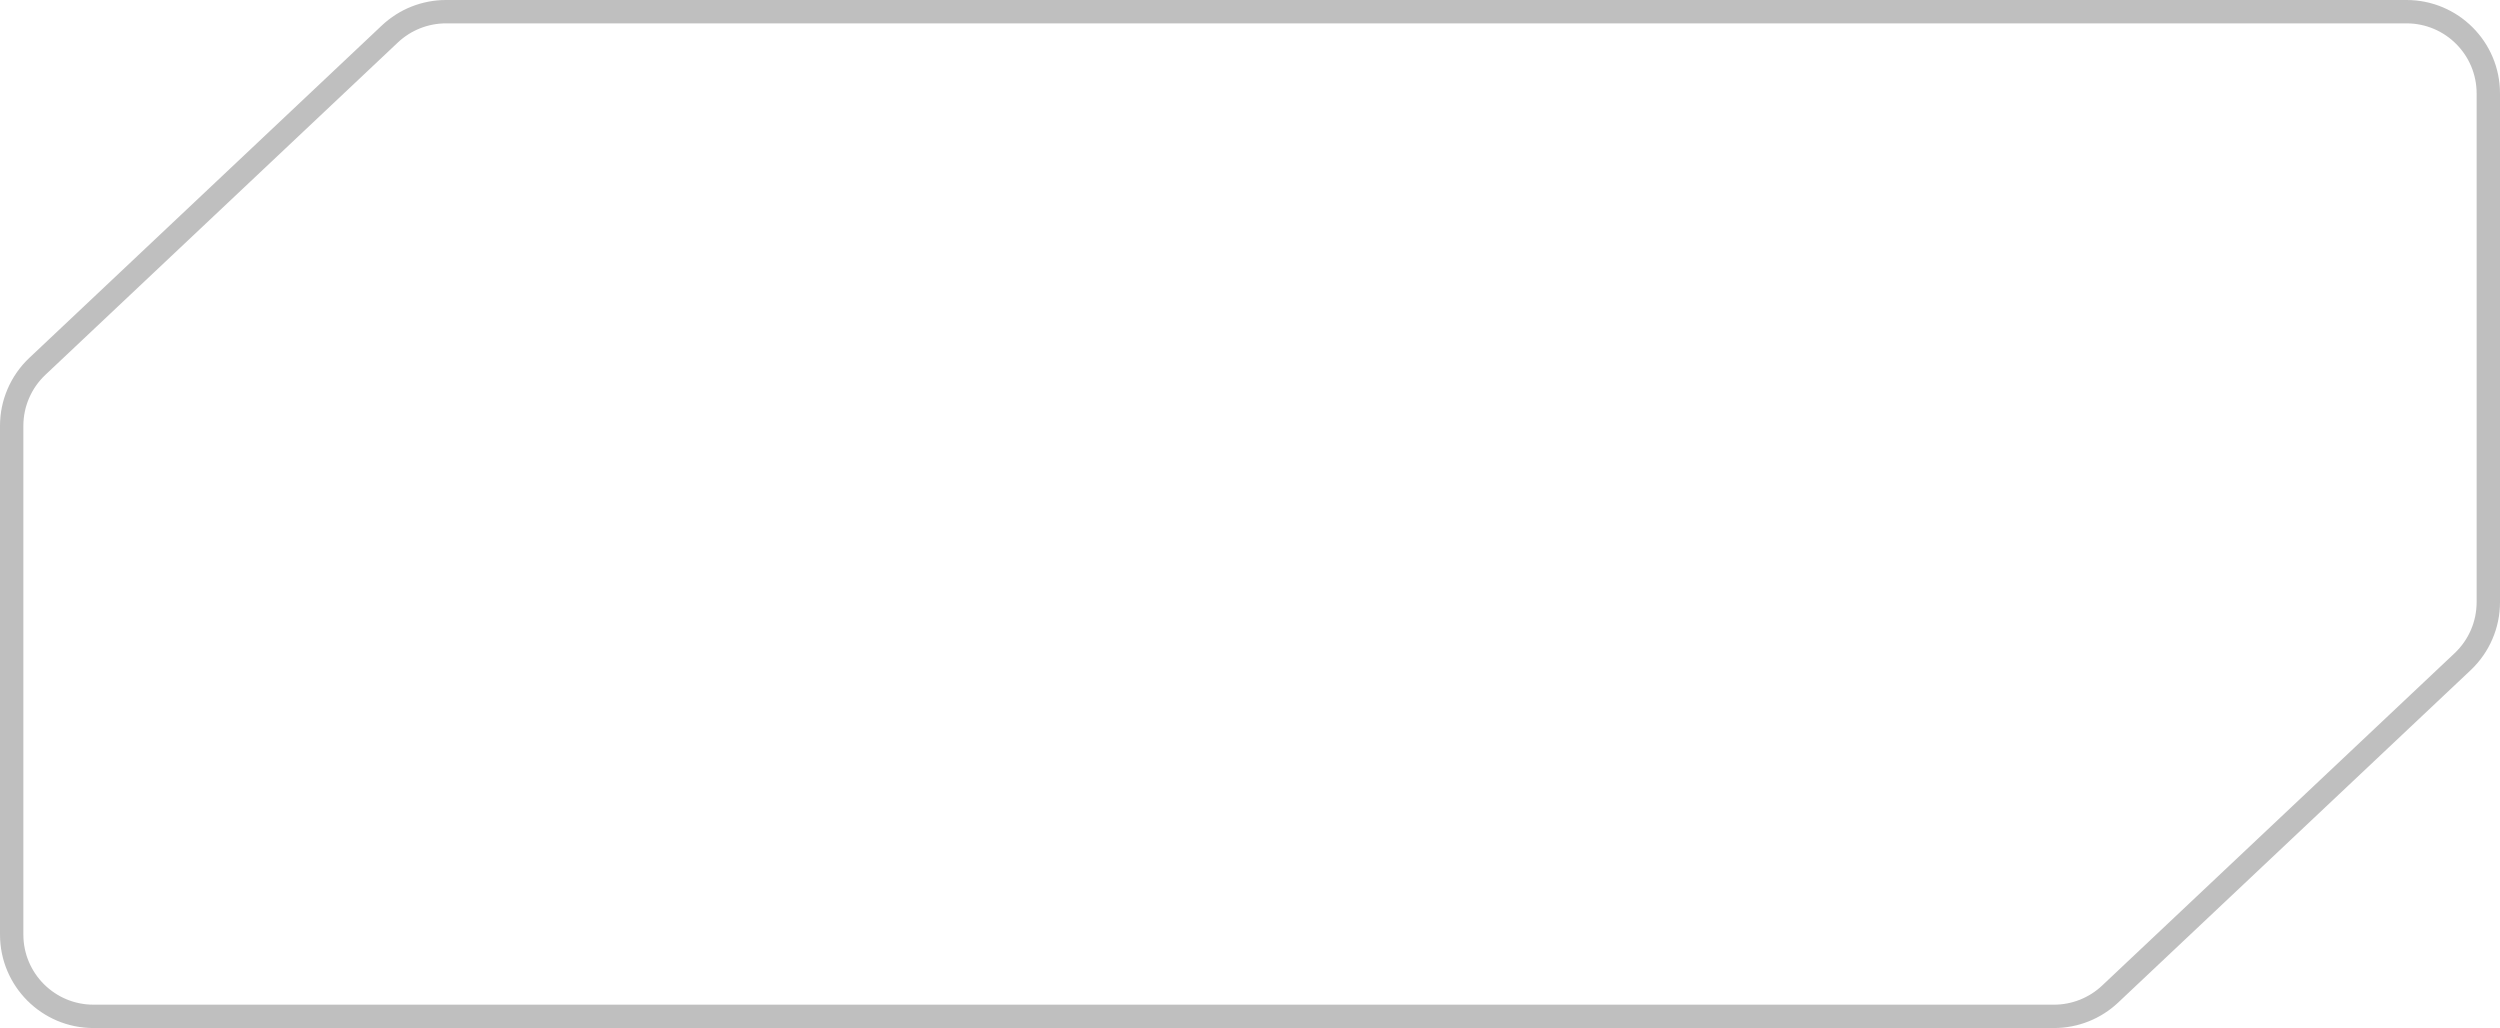 <svg width="107" height="44" viewBox="0 0 107 44" fill="none" xmlns="http://www.w3.org/2000/svg">
<path opacity="0.5" d="M16.687 1.453C17.337 0.841 18.196 0.5 19.088 0.5H103C104.933 0.5 106.5 2.067 106.5 4V25.774C106.5 26.738 106.102 27.659 105.401 28.32L90.313 42.547C89.663 43.159 88.804 43.5 87.912 43.5H4C2.067 43.5 0.5 41.933 0.5 40V18.226C0.5 17.262 0.898 16.341 1.599 15.68L16.687 1.453Z" stroke="#808080"/>
</svg>
